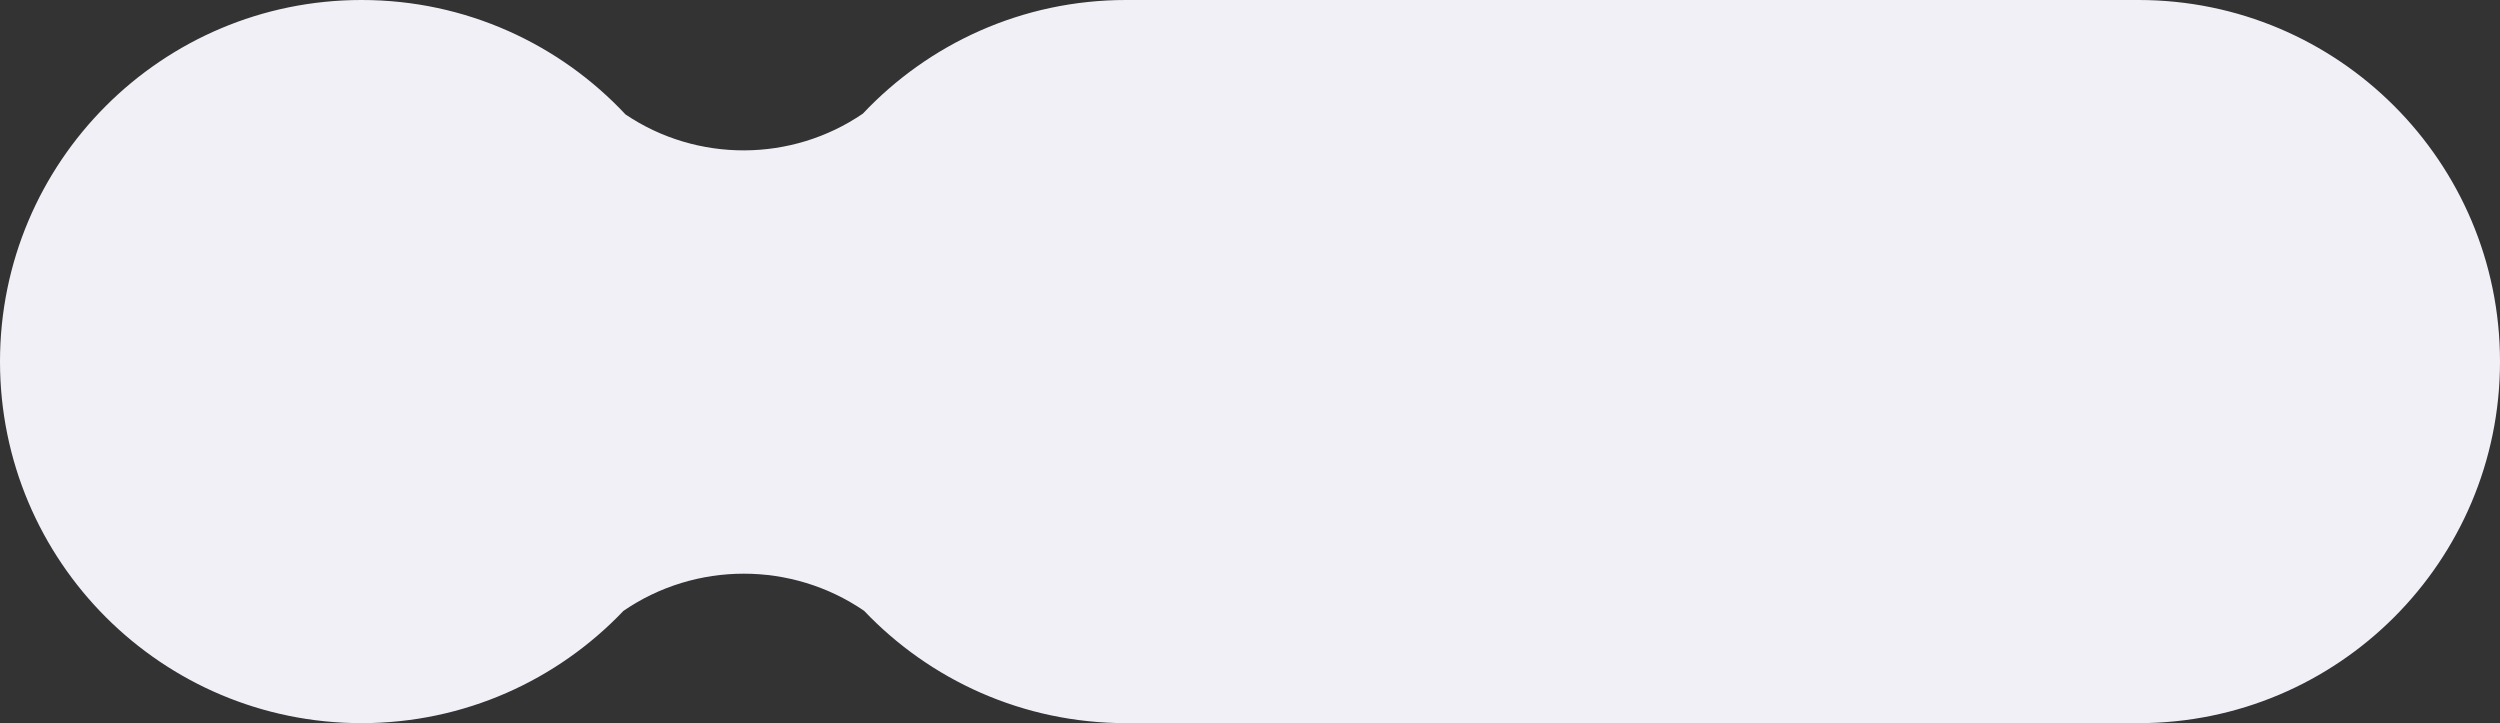 <svg width="242" height="70" viewBox="0 0 242 70" fill="none" xmlns="http://www.w3.org/2000/svg">
<rect x="0" y="0" width="242" height="70" fill="#333333" stroke="none"/>
<path fill-rule="evenodd" clip-rule="evenodd" d="M60.348 59.134C53.973 65.828 44.974 70 35 70C15.67 70 0 54.33 0 35C0 15.67 15.67 0 35 0C45.08 0 54.165 4.261 60.552 11.081C67.481 15.747 76.635 15.71 83.525 11C89.907 4.228 98.96 0 109 0H207C226.33 0 242 15.67 242 35C242 54.33 226.33 70 207 70H109C99.022 70 90.019 65.825 83.644 59.126C76.654 54.337 67.348 54.331 60.348 59.134Z" fill="#F1F0F7"/>
</svg>
